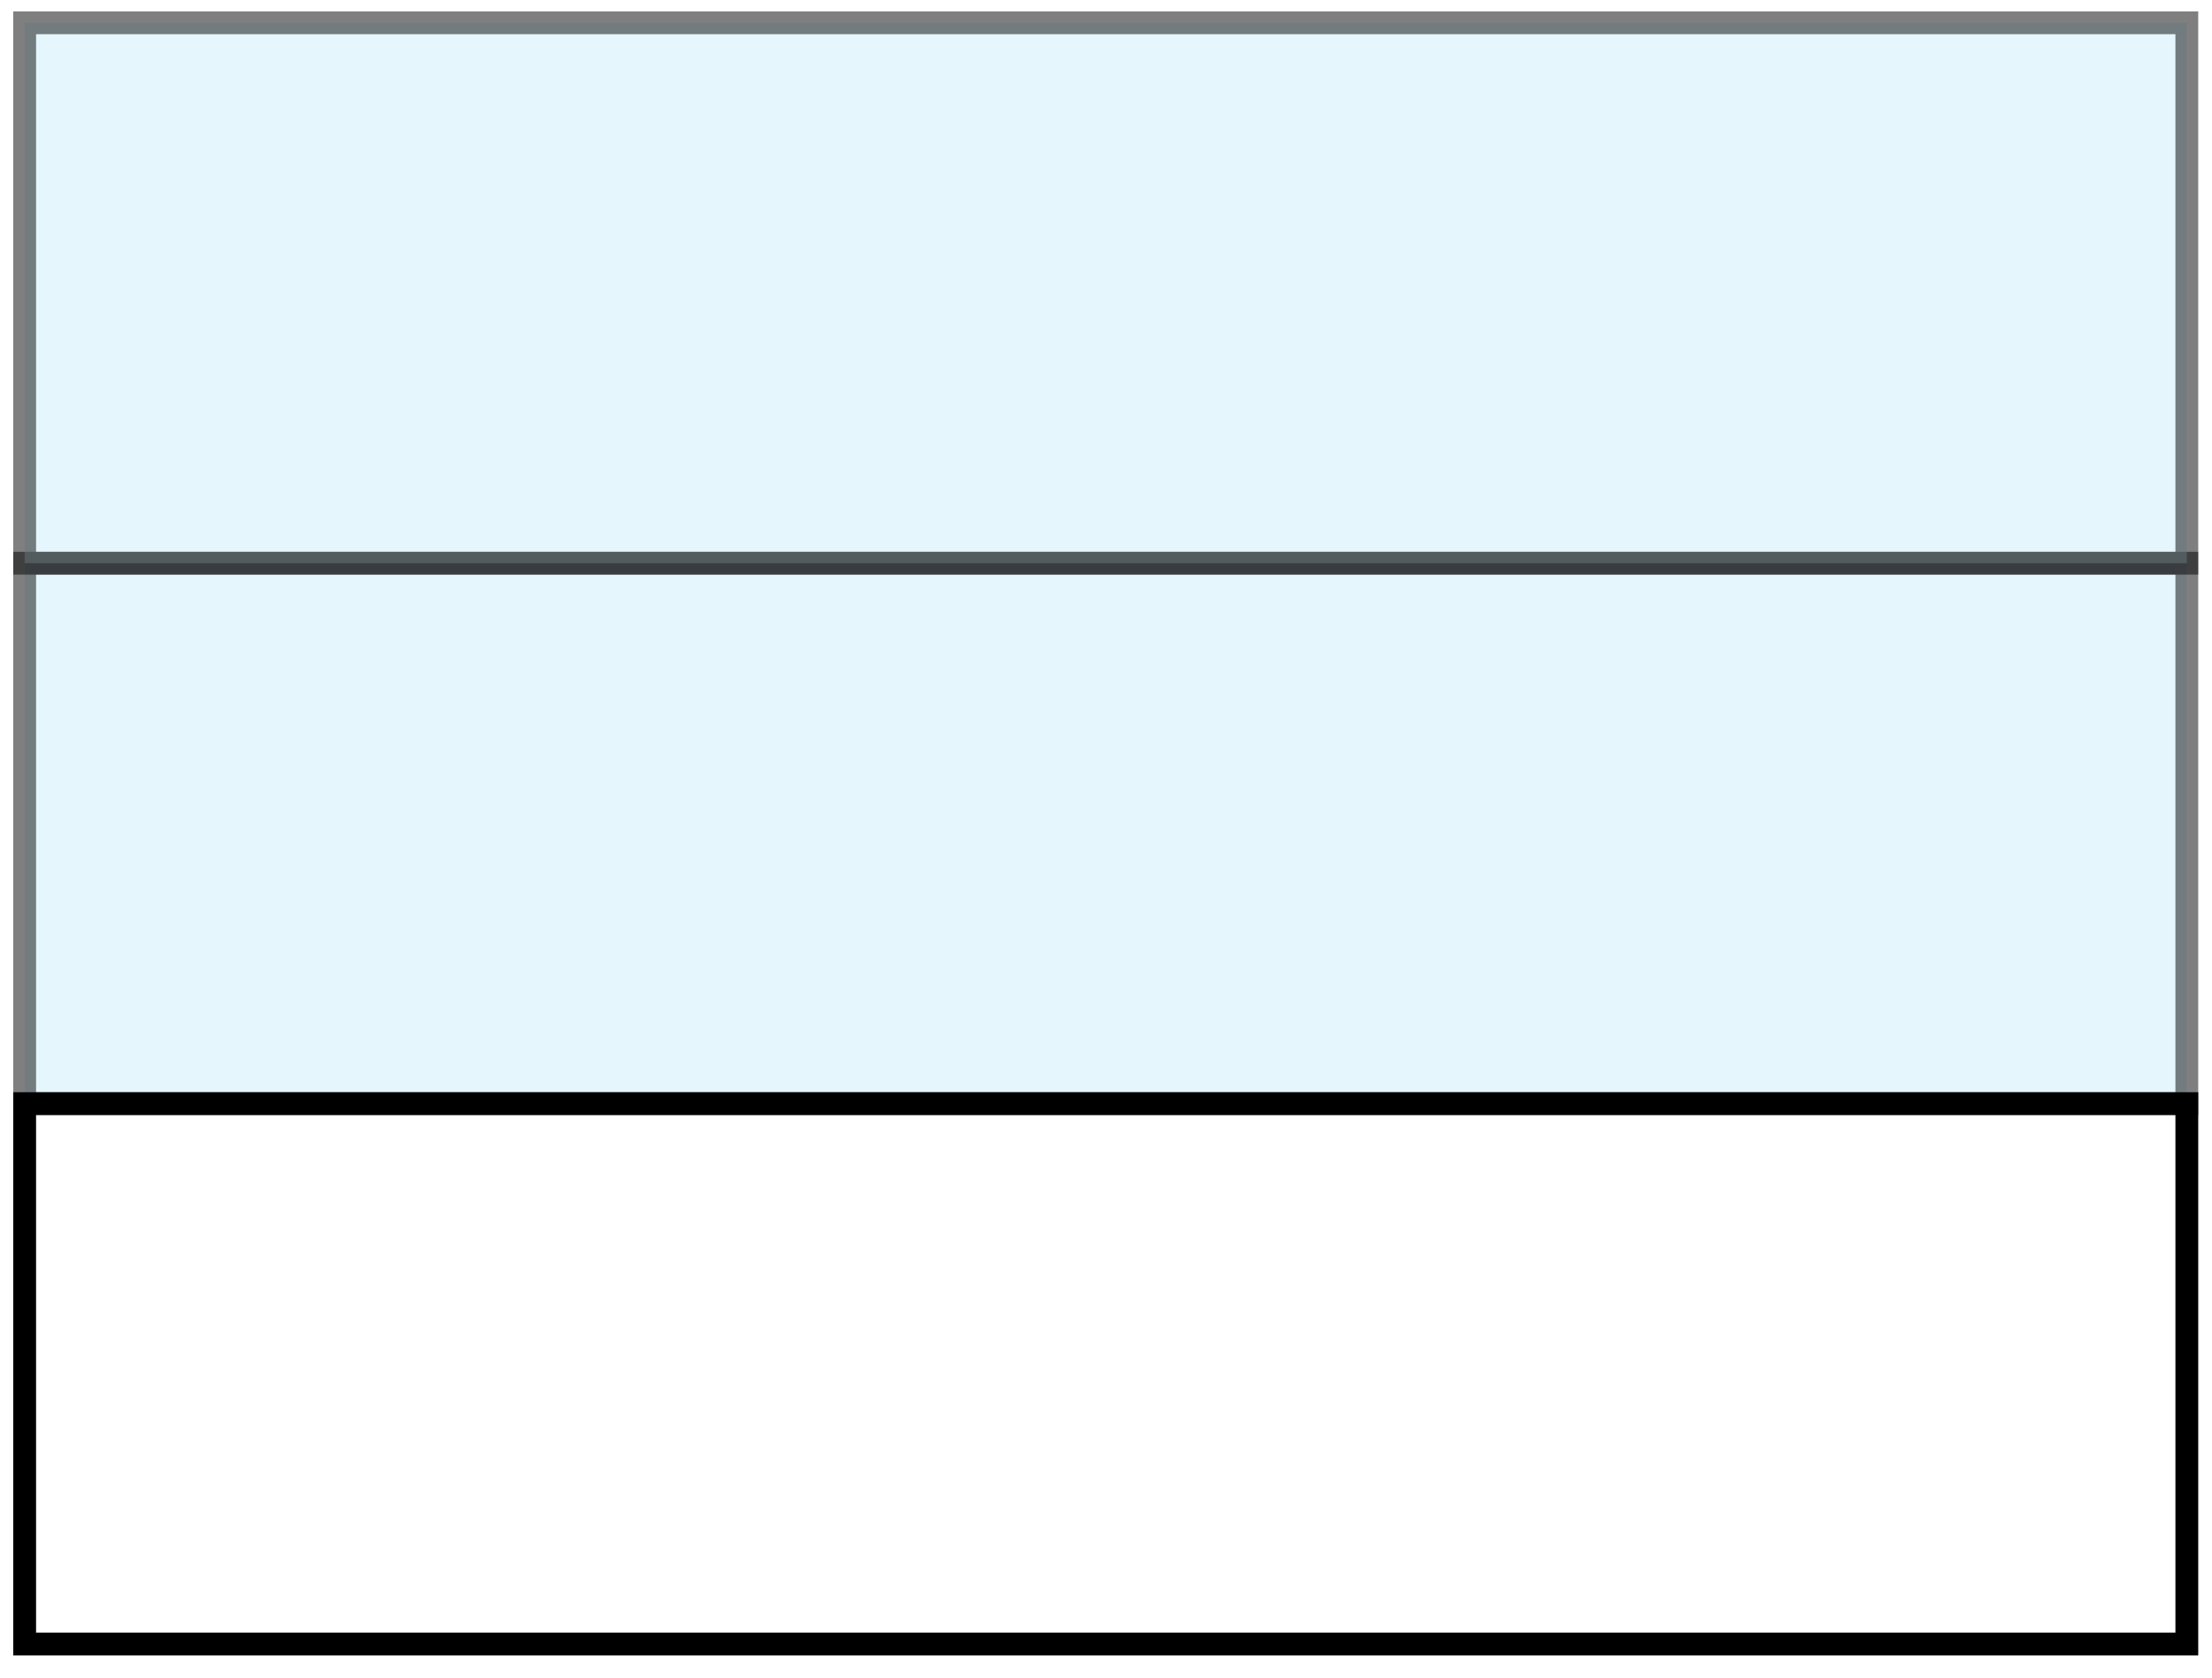 <?xml version="1.0" encoding="UTF-8"?>
<svg xmlns="http://www.w3.org/2000/svg" xmlns:xlink="http://www.w3.org/1999/xlink" width="116pt" height="88pt" viewBox="0 0 116 88" version="1.1">
<g id="surface1">
<path style="fill-rule:nonzero;fill:rgb(80%,93.567%,98.746%);fill-opacity:0.5;stroke-width:1.196;stroke-linecap:butt;stroke-linejoin:miter;stroke:rgb(0%,0%,0%);stroke-opacity:0.5;stroke-miterlimit:10;" d="M -0 28.346 L -0 56.694 L 113.387 56.694 L 113.387 28.346 Z M -0 28.346 " transform="matrix(1,0,0,-1,1.293,86.237)"/>
<path style="fill-rule:nonzero;fill:rgb(80%,93.567%,98.746%);fill-opacity:0.5;stroke-width:1.196;stroke-linecap:butt;stroke-linejoin:miter;stroke:rgb(0%,0%,0%);stroke-opacity:0.5;stroke-miterlimit:10;" d="M -0 56.694 L -0 85.042 L 113.387 85.042 L 113.387 56.694 Z M -0 56.694 " transform="matrix(1,0,0,-1,1.293,86.237)"/>
<path style="fill:none;stroke-width:1.196;stroke-linecap:butt;stroke-linejoin:miter;stroke:rgb(0%,0%,0%);stroke-opacity:1;stroke-miterlimit:10;" d="M -0 -0.001 L -0 28.346 L 113.387 28.346 L 113.387 -0.001 Z M -0 -0.001 " transform="matrix(1,0,0,-1,1.293,86.237)"/>
</g>
</svg>
